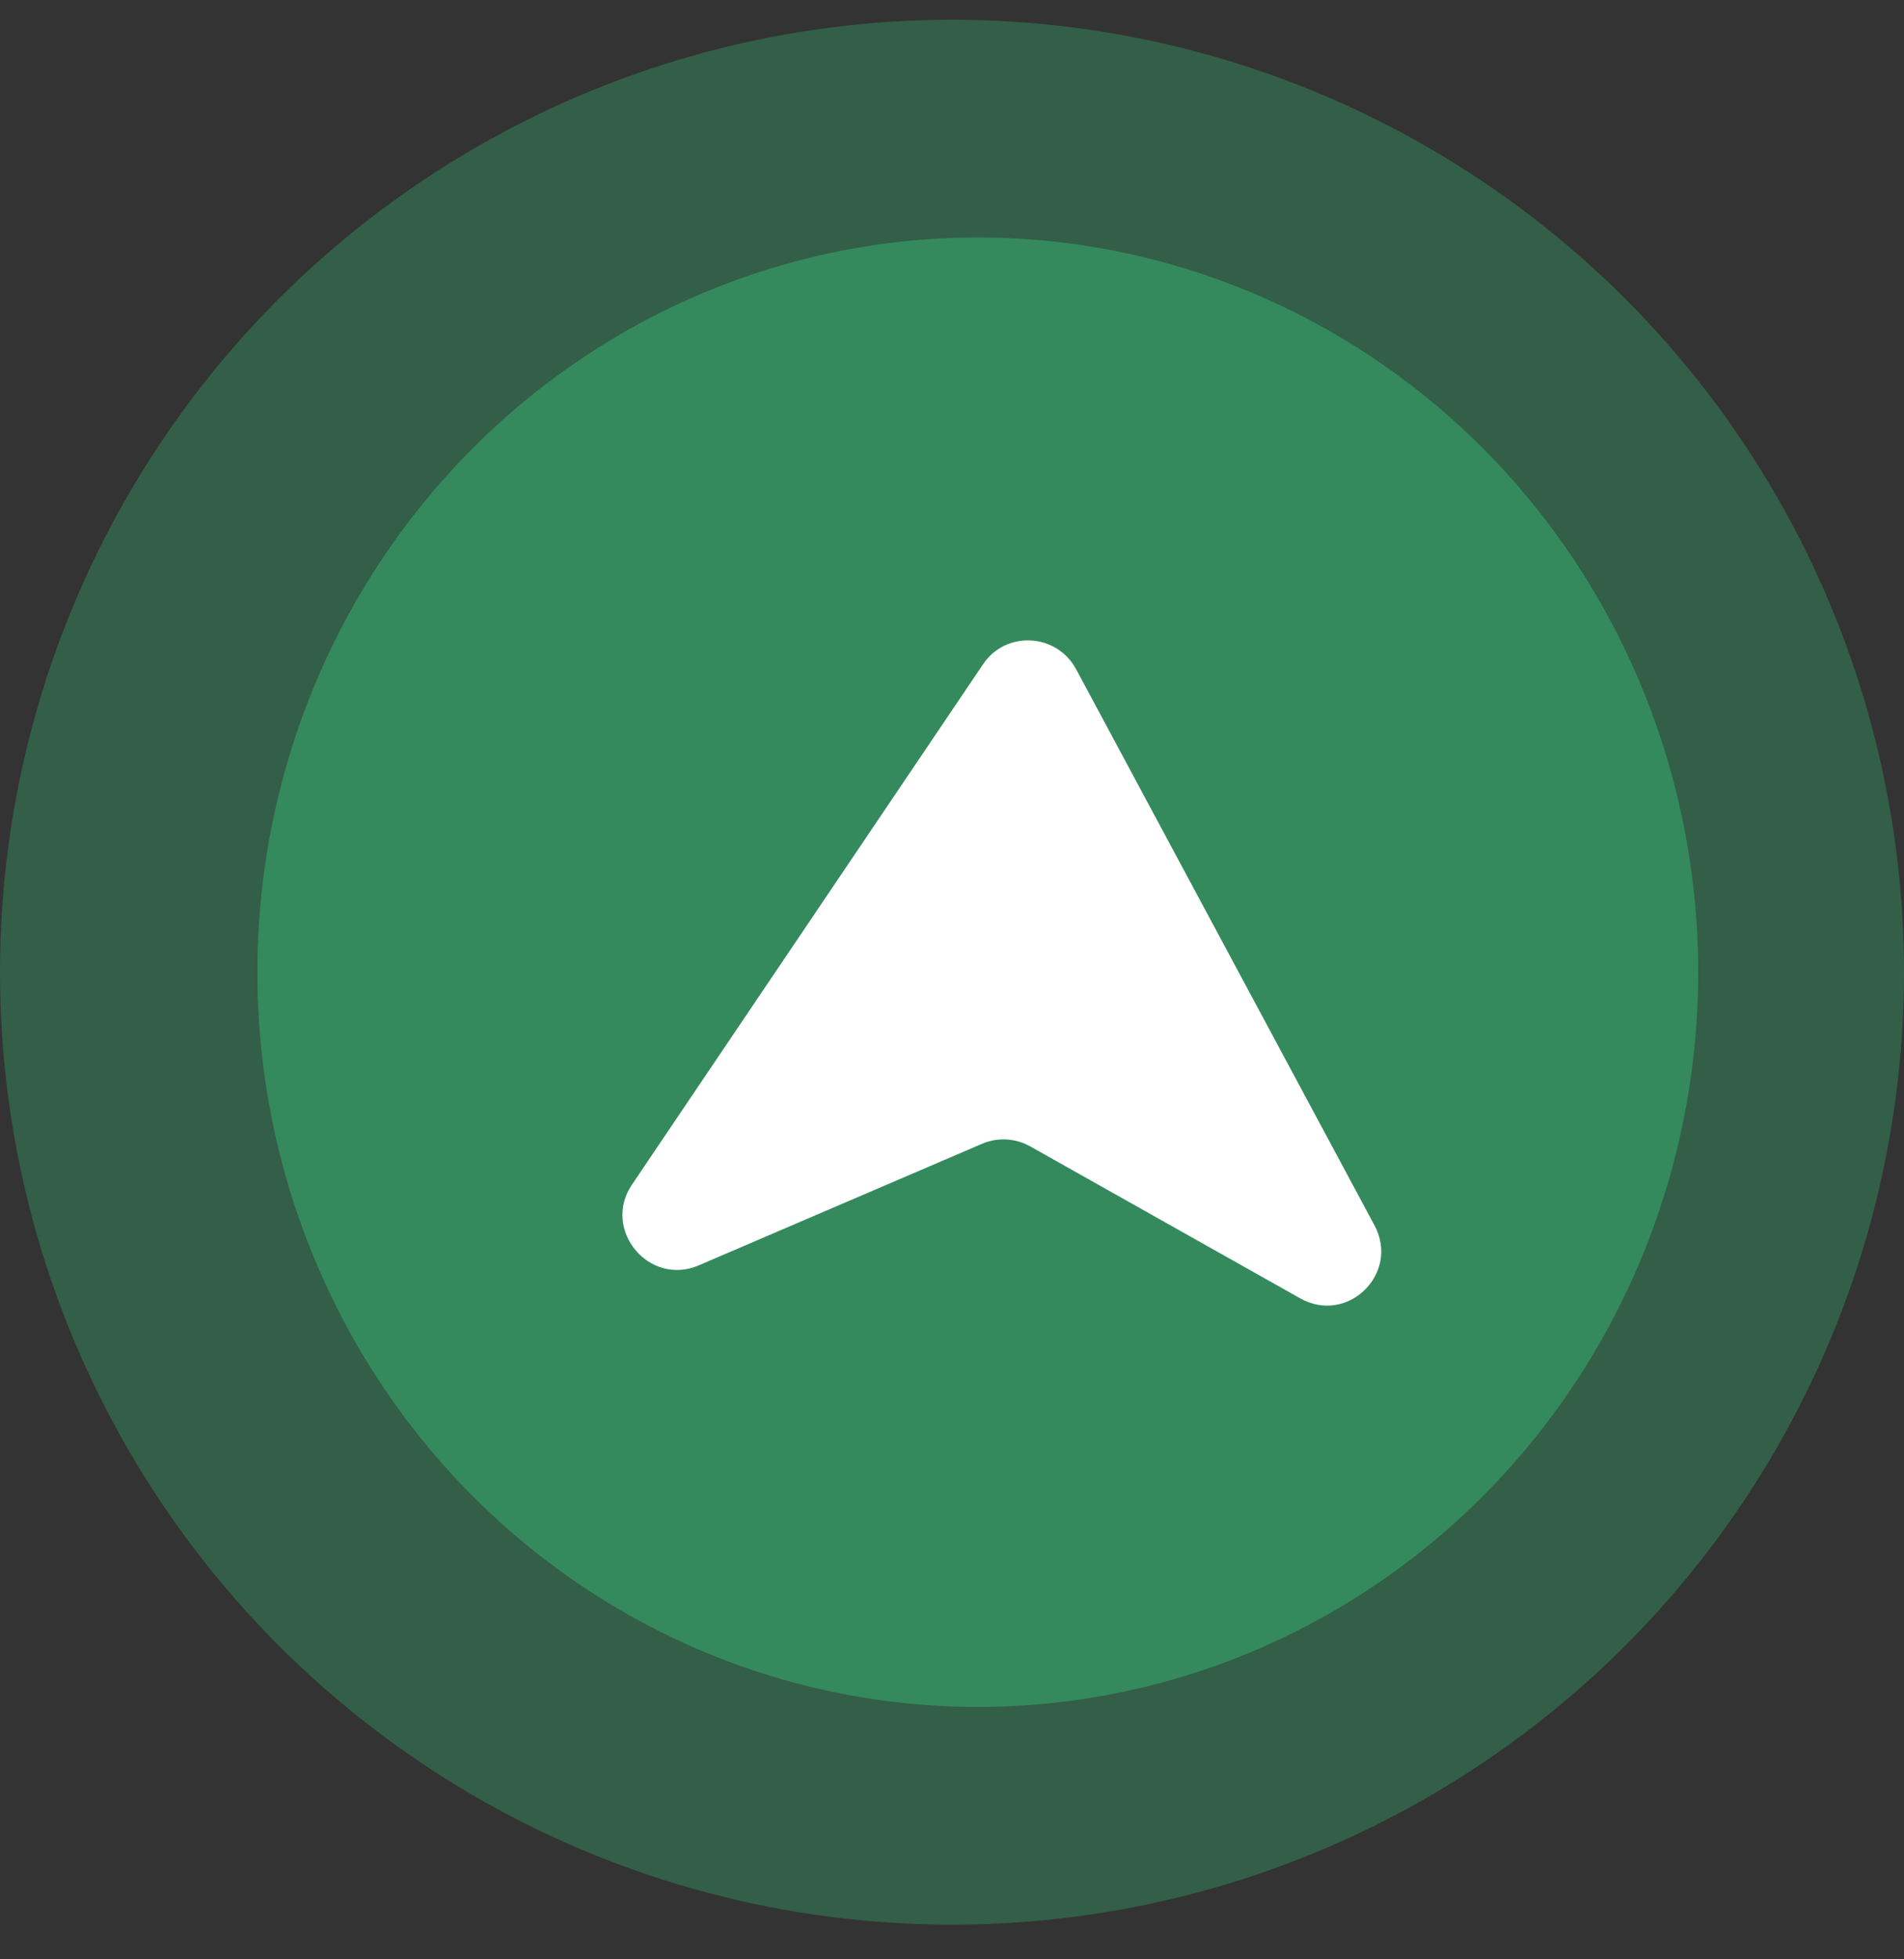 <svg width="35" height="36" viewBox="0 0 35 36" fill="none" xmlns="http://www.w3.org/2000/svg">
<rect x="0" y="0" width="35" height="36" fill="#333333" stroke="none"/>
<circle cx="17.5" cy="17.863" r="17.5" fill="#348A5D" fill-opacity="0.5"/>
<ellipse cx="17.974" cy="17.863" rx="13.243" ry="13.5" fill="#348A5D"/>
<path d="M18.072 12.203C18.492 11.581 19.425 11.633 19.782 12.297L25.266 22.514C25.74 23.397 24.773 24.346 23.9 23.855L18.939 21.064C18.666 20.911 18.34 20.893 18.054 21.015L12.845 23.249C11.928 23.642 11.059 22.592 11.617 21.766L18.072 12.203Z" fill="white"/>
</svg>
